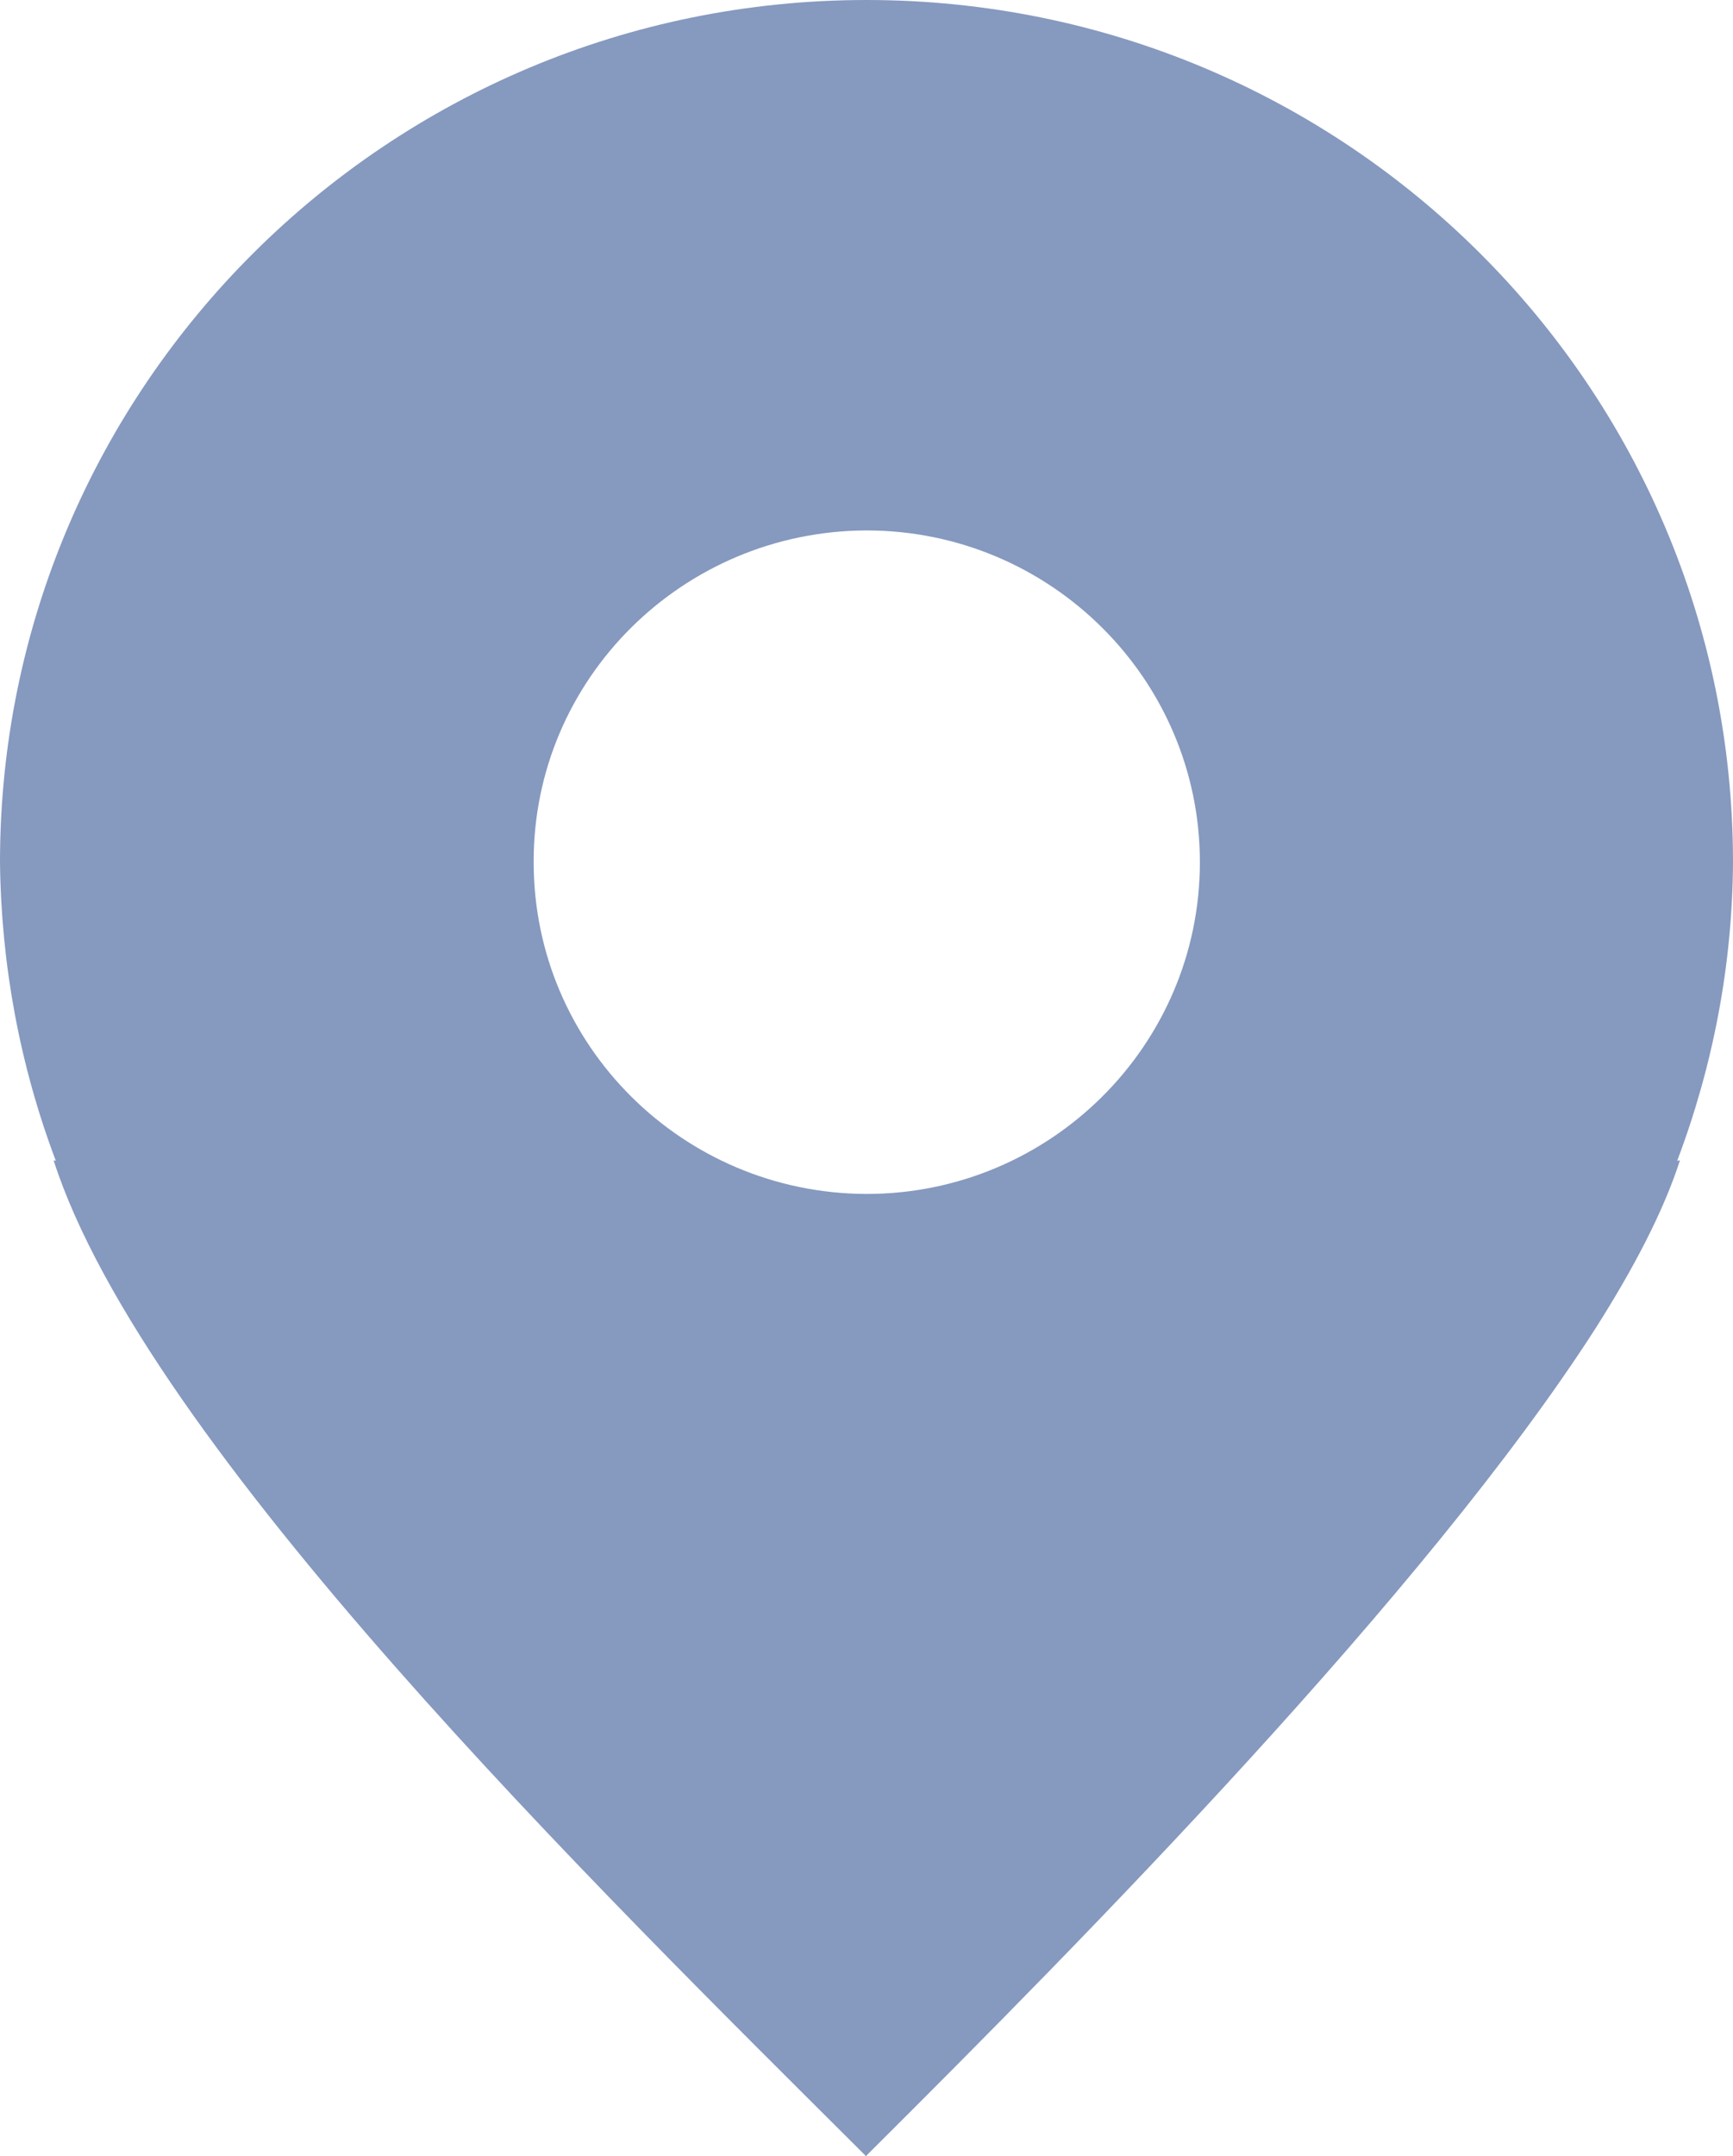 <svg width="37" height="46" viewBox="0 0 37 46" fill="none" xmlns="http://www.w3.org/2000/svg">
<path d="M18.5 0C8.286 0 0 8.24 0 18.395C0.024 20.575 0.422 22.73 1.192 24.767L1.144 24.755C3.107 30.85 12.803 40.335 18.488 46H18.5V45.988C23.149 41.365 30.46 33.952 34.061 28.347C34.868 27.078 35.507 25.868 35.868 24.755L35.808 24.767C36.578 22.73 36.988 20.575 37 18.395C37 8.24 28.726 0 18.5 0ZM18.5 11.317C22.426 11.317 25.618 14.491 25.618 18.395C25.618 22.299 22.426 25.473 18.5 25.473C14.574 25.461 11.394 22.299 11.394 18.395C11.382 14.491 14.574 11.329 18.5 11.317Z" fill="#8699BF"/>
</svg>
